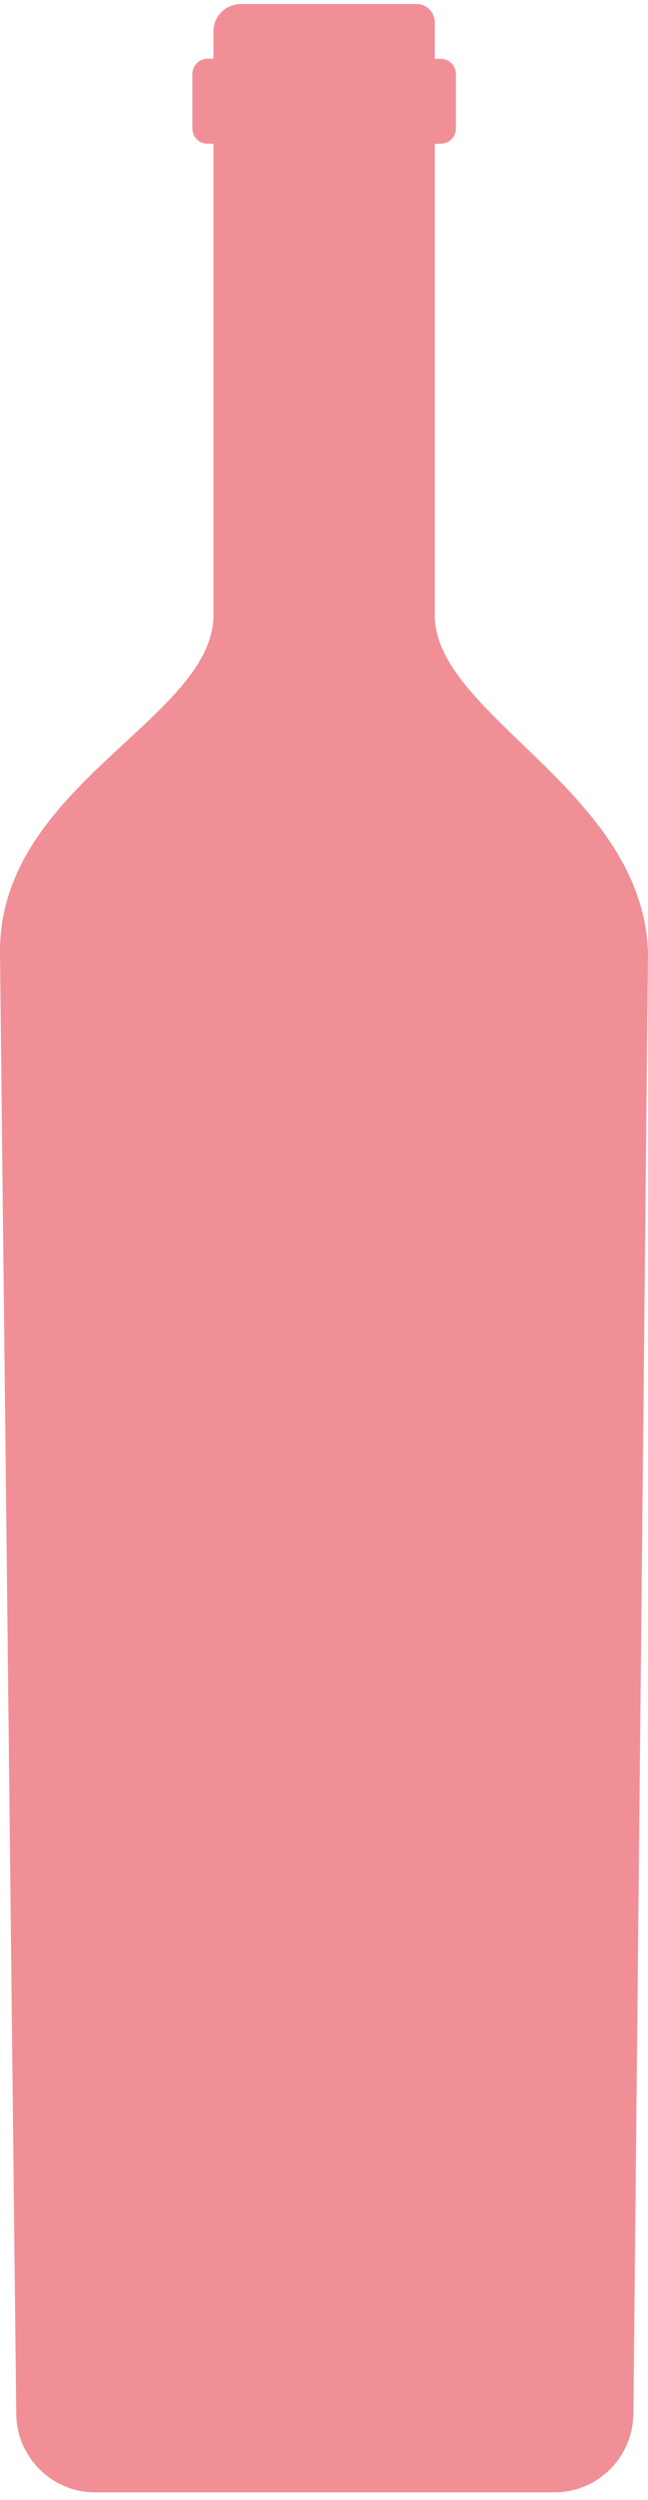 <svg width="55" height="212" viewBox="0 0 55 212" fill="none" xmlns="http://www.w3.org/2000/svg">
<g clip-path="url(#clip0_103_375)">
<path fill-rule="evenodd" clip-rule="evenodd" d="M53.759 204.694L55 80.866C54.641 67.05 36.9 60.713 36.9 52.157V12.193H37.41C38.116 12.193 38.689 11.616 38.689 10.906V6.274C38.689 5.564 38.116 4.987 37.41 4.987H36.9V1.856V1.818V1.78L36.894 1.742V1.704L36.881 1.666V1.628L36.868 1.59V1.552L36.85 1.514L36.837 1.476L36.824 1.438L36.812 1.4L36.799 1.362L36.787 1.324L36.774 1.292L36.761 1.254L36.749 1.223L36.73 1.191C36.705 1.147 36.686 1.102 36.654 1.058C36.472 0.773 36.201 0.551 35.886 0.431L35.848 0.418L35.81 0.405L35.772 0.392L35.734 0.38H35.697L35.659 0.361H35.621V0.354H35.583L35.545 0.342H35.508H35.47H35.432H35.394H35.356H20.356H20.299H20.242L20.186 0.354H20.129C20.091 0.367 20.053 0.373 20.016 0.38C19.203 0.526 18.529 1.109 18.252 1.875L18.233 1.926C18.182 2.072 18.151 2.218 18.132 2.376V2.433L18.119 2.49V2.547V2.604V2.661V4.981H17.609C16.903 4.981 16.33 5.558 16.33 6.267V10.9C16.33 11.61 16.903 12.187 17.609 12.187H18.119V52.151C18.1 60.992 -0.17 66.613 0 80.866L1.38 204.7C1.418 208.363 4.404 211.342 8.052 211.342H47.081C50.735 211.342 53.715 208.37 53.753 204.694H53.759ZM20.123 0.361L20.009 0.38C20.047 0.373 20.085 0.367 20.123 0.361Z" fill="#F18F97"/>
</g>
<defs>
<clipPath id="clip0_103_375">
<rect width="55" height="211" fill="white" transform="translate(0 0.342)"/>
</clipPath>
</defs>
</svg>
